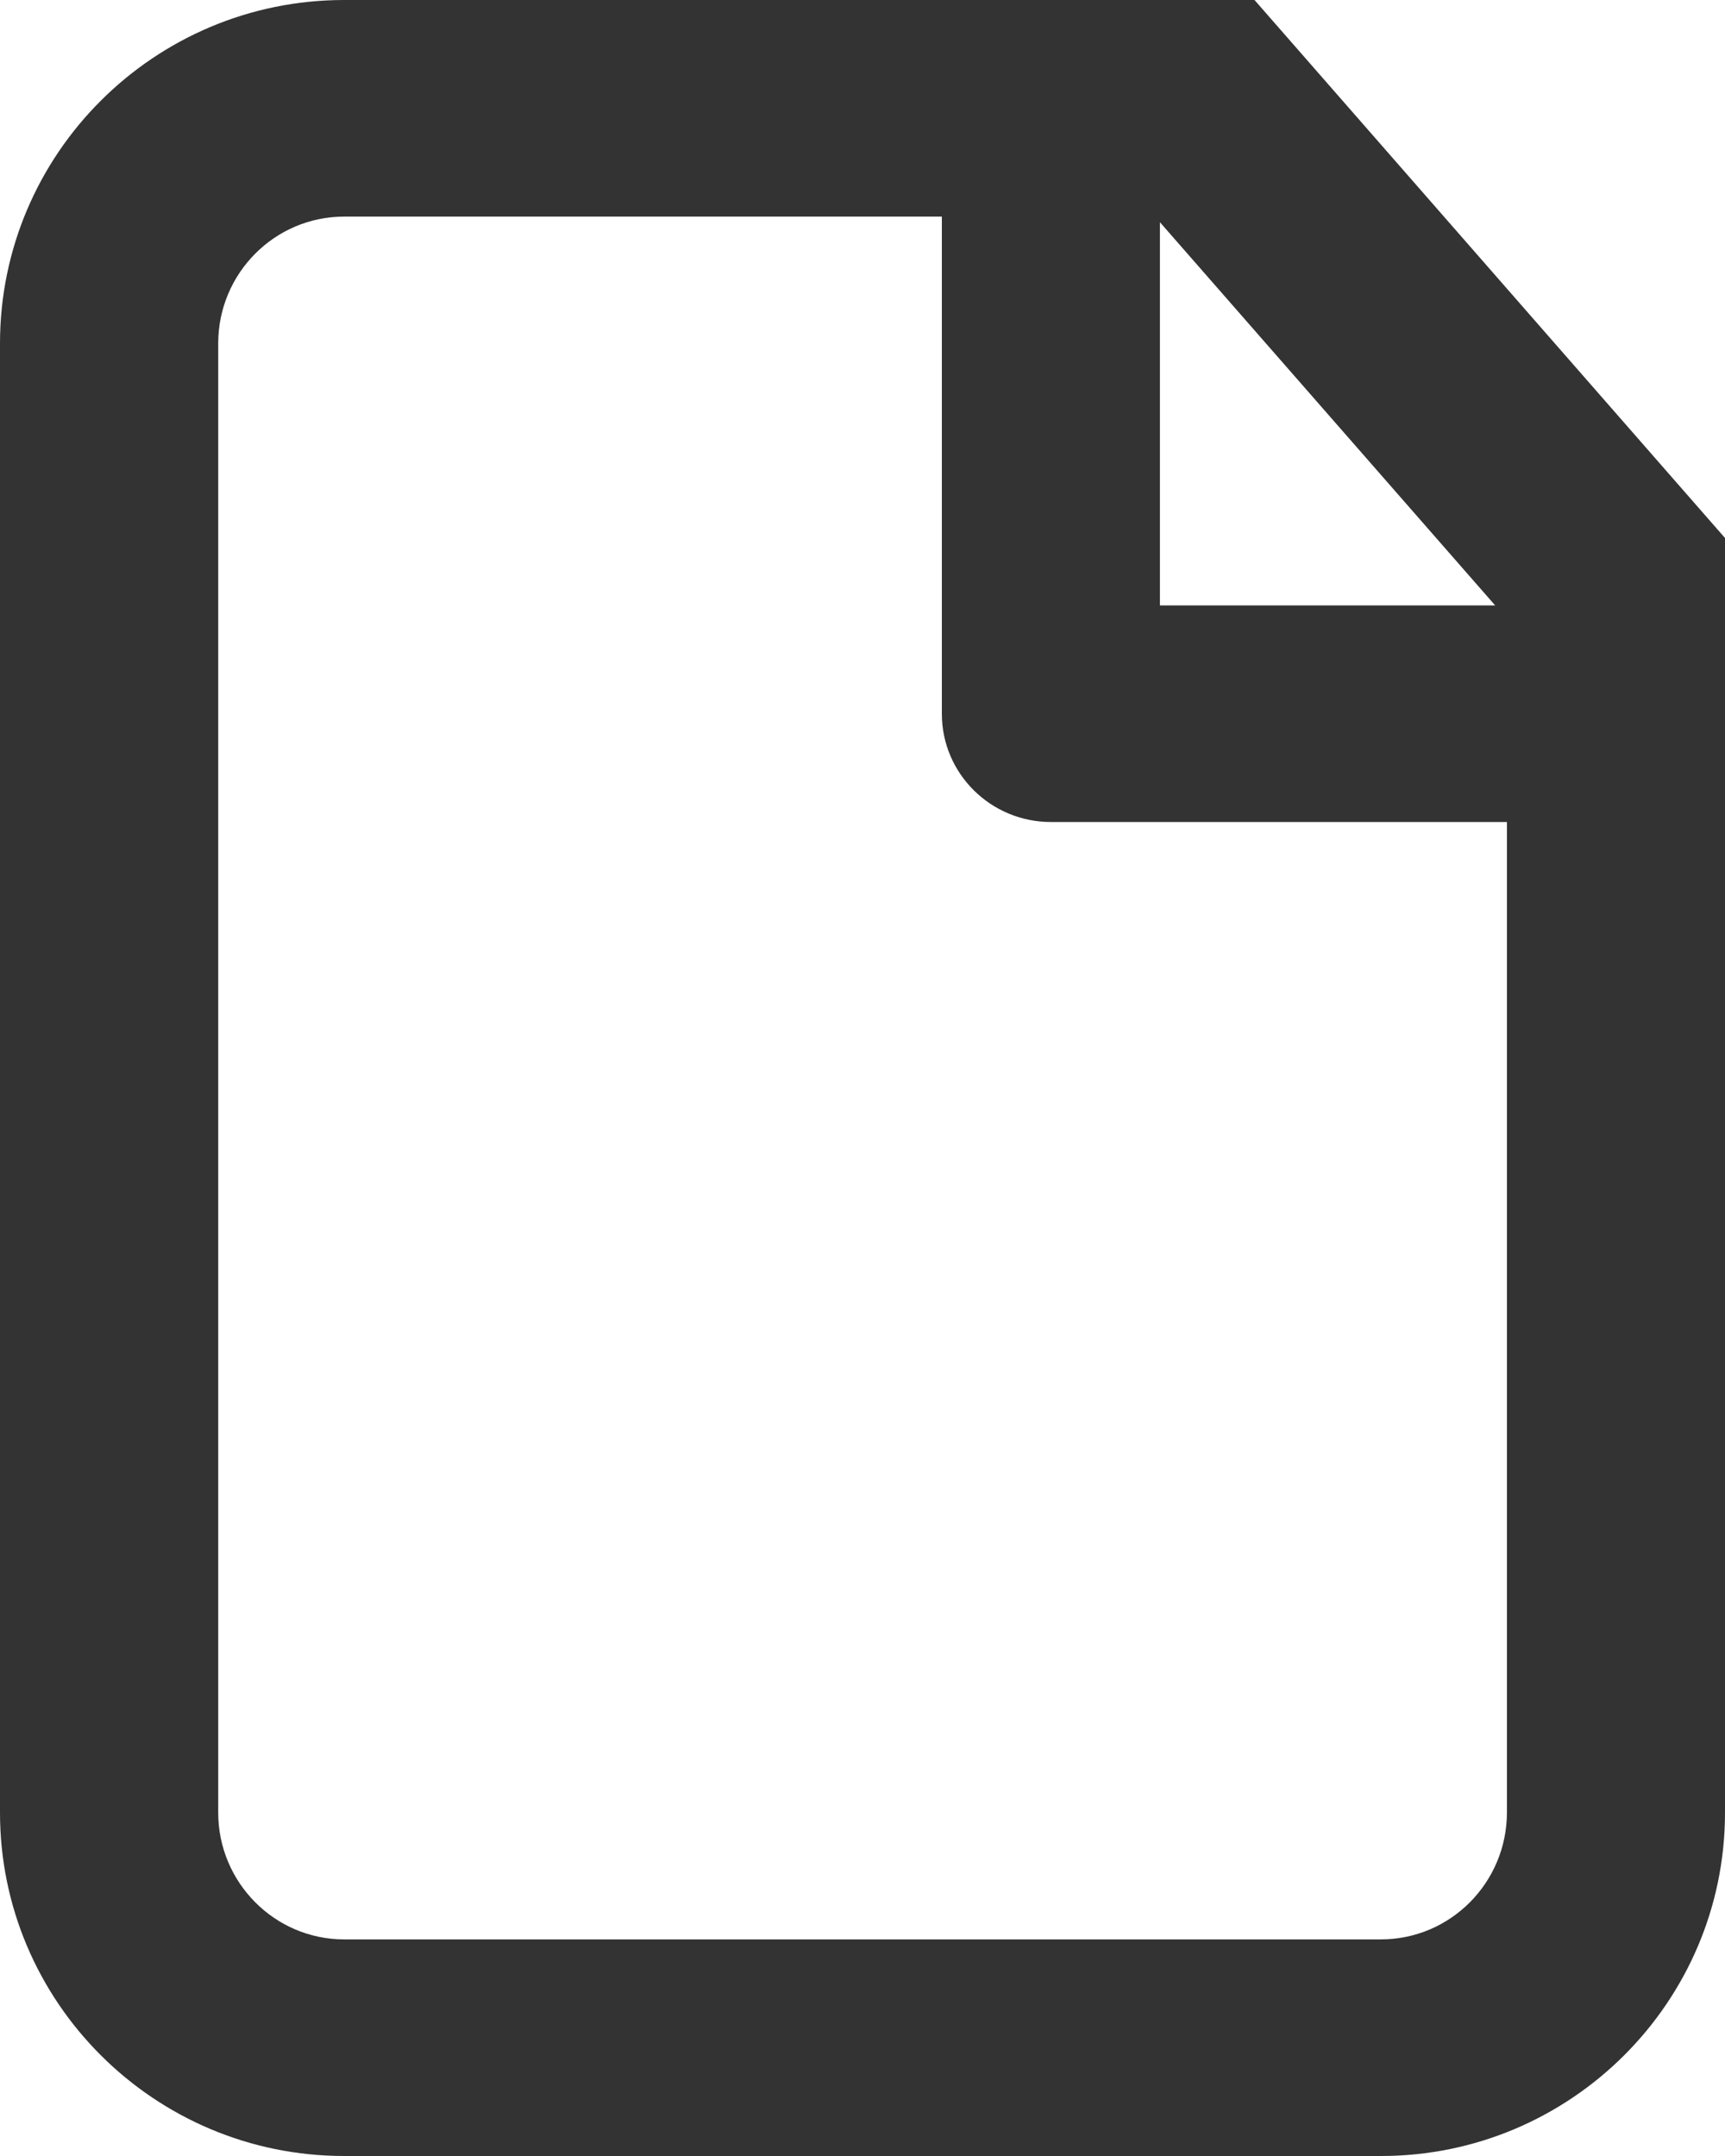 <?xml version="1.0" encoding="utf-8"?>
<!-- Generator: Adobe Illustrator 16.0.0, SVG Export Plug-In . SVG Version: 6.00 Build 0)  -->
<!DOCTYPE svg PUBLIC "-//W3C//DTD SVG 1.1//EN" "http://www.w3.org/Graphics/SVG/1.1/DTD/svg11.dtd">
<svg version="1.1" id="Layer_1" xmlns="http://www.w3.org/2000/svg" xmlns:xlink="http://www.w3.org/1999/xlink" x="0px" y="0px"
	 width="12px" height="15px" viewBox="0 0 12 15" enable-background="new 0 0 12 15" xml:space="preserve">
<g>
	<defs>
		<rect id="SVGID_1_" width="12" height="15"/>
	</defs>
	<clipPath id="SVGID_2_">
		<use xlink:href="#SVGID_1_"  overflow="visible"/>
	</clipPath>
	<path clip-path="url(#SVGID_2_)" fill="#333333" d="M8.727,0H2.394C1.073,0,0,1.071,0,2.389v10.222C0,13.928,1.073,15,2.394,15
		h7.213C10.927,15,12,13.928,12,12.611V3.743L8.727,0z M8.069,1.546l2.332,2.666H8.069V1.546z M9.606,13.493H2.394
		c-0.483,0-0.876-0.396-0.876-0.882V2.389c0-0.487,0.393-0.882,0.876-0.882h4.158v3.459c0,0.416,0.34,0.753,0.759,0.753h3.172v6.892
		C10.482,13.098,10.09,13.493,9.606,13.493"/>
</g>
</svg>
